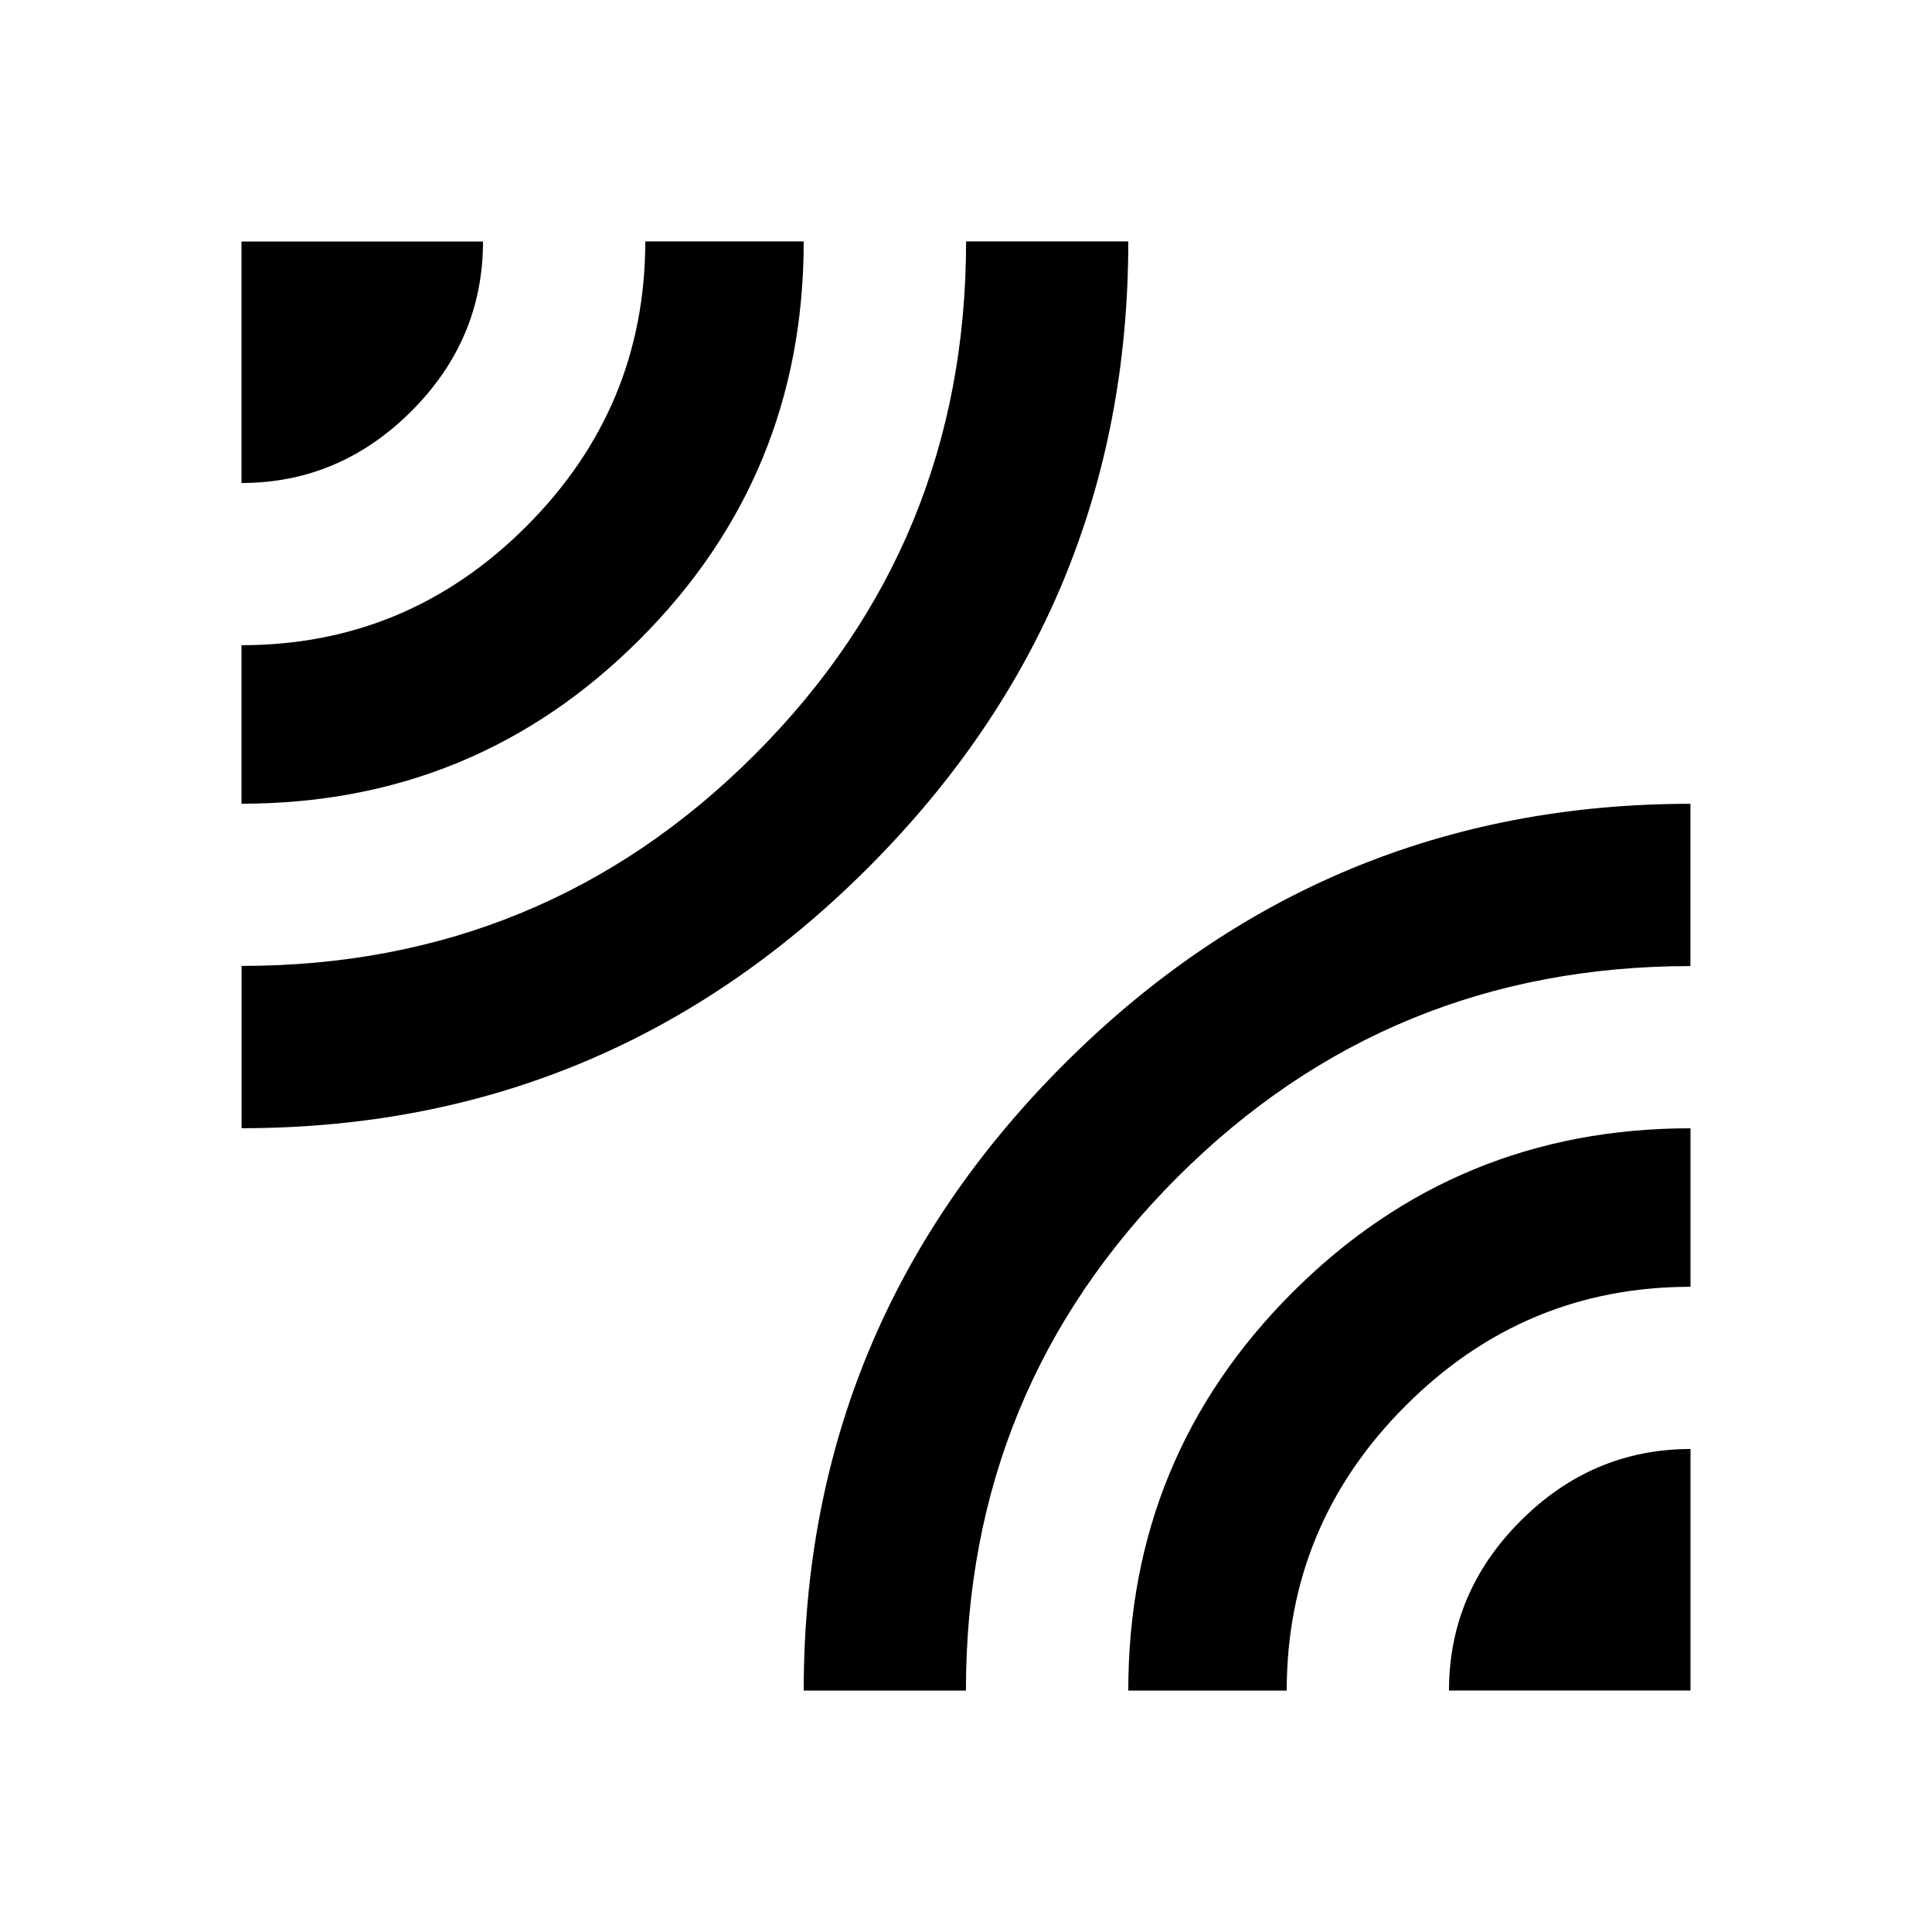<!-- Generated by IcoMoon.io -->
<svg version="1.1" xmlns="http://www.w3.org/2000/svg" width="24" height="24" viewBox="0 0 24 24">
<path d="M14.016 21q0-2.906 2.039-4.945t4.945-2.039v1.969q-2.063 0-3.539 1.477t-1.477 3.539h-1.969zM18 21q0-1.219 0.891-2.109t2.109-0.891v3h-3zM9.984 21q0-4.547 3.234-7.781t7.781-3.234v2.016q-3.75 0-6.375 2.625t-2.625 6.375h-2.016zM9.984 3q0 2.906-2.039 4.945t-4.945 2.039v-1.969q2.063 0 3.539-1.477t1.477-3.539h1.969zM14.016 3q0 4.547-3.234 7.781t-7.781 3.234v-2.016q3.75 0 6.375-2.625t2.625-6.375h2.016zM6 3q0 1.219-0.891 2.109t-2.109 0.891v-3h3z"></path>
</svg>
